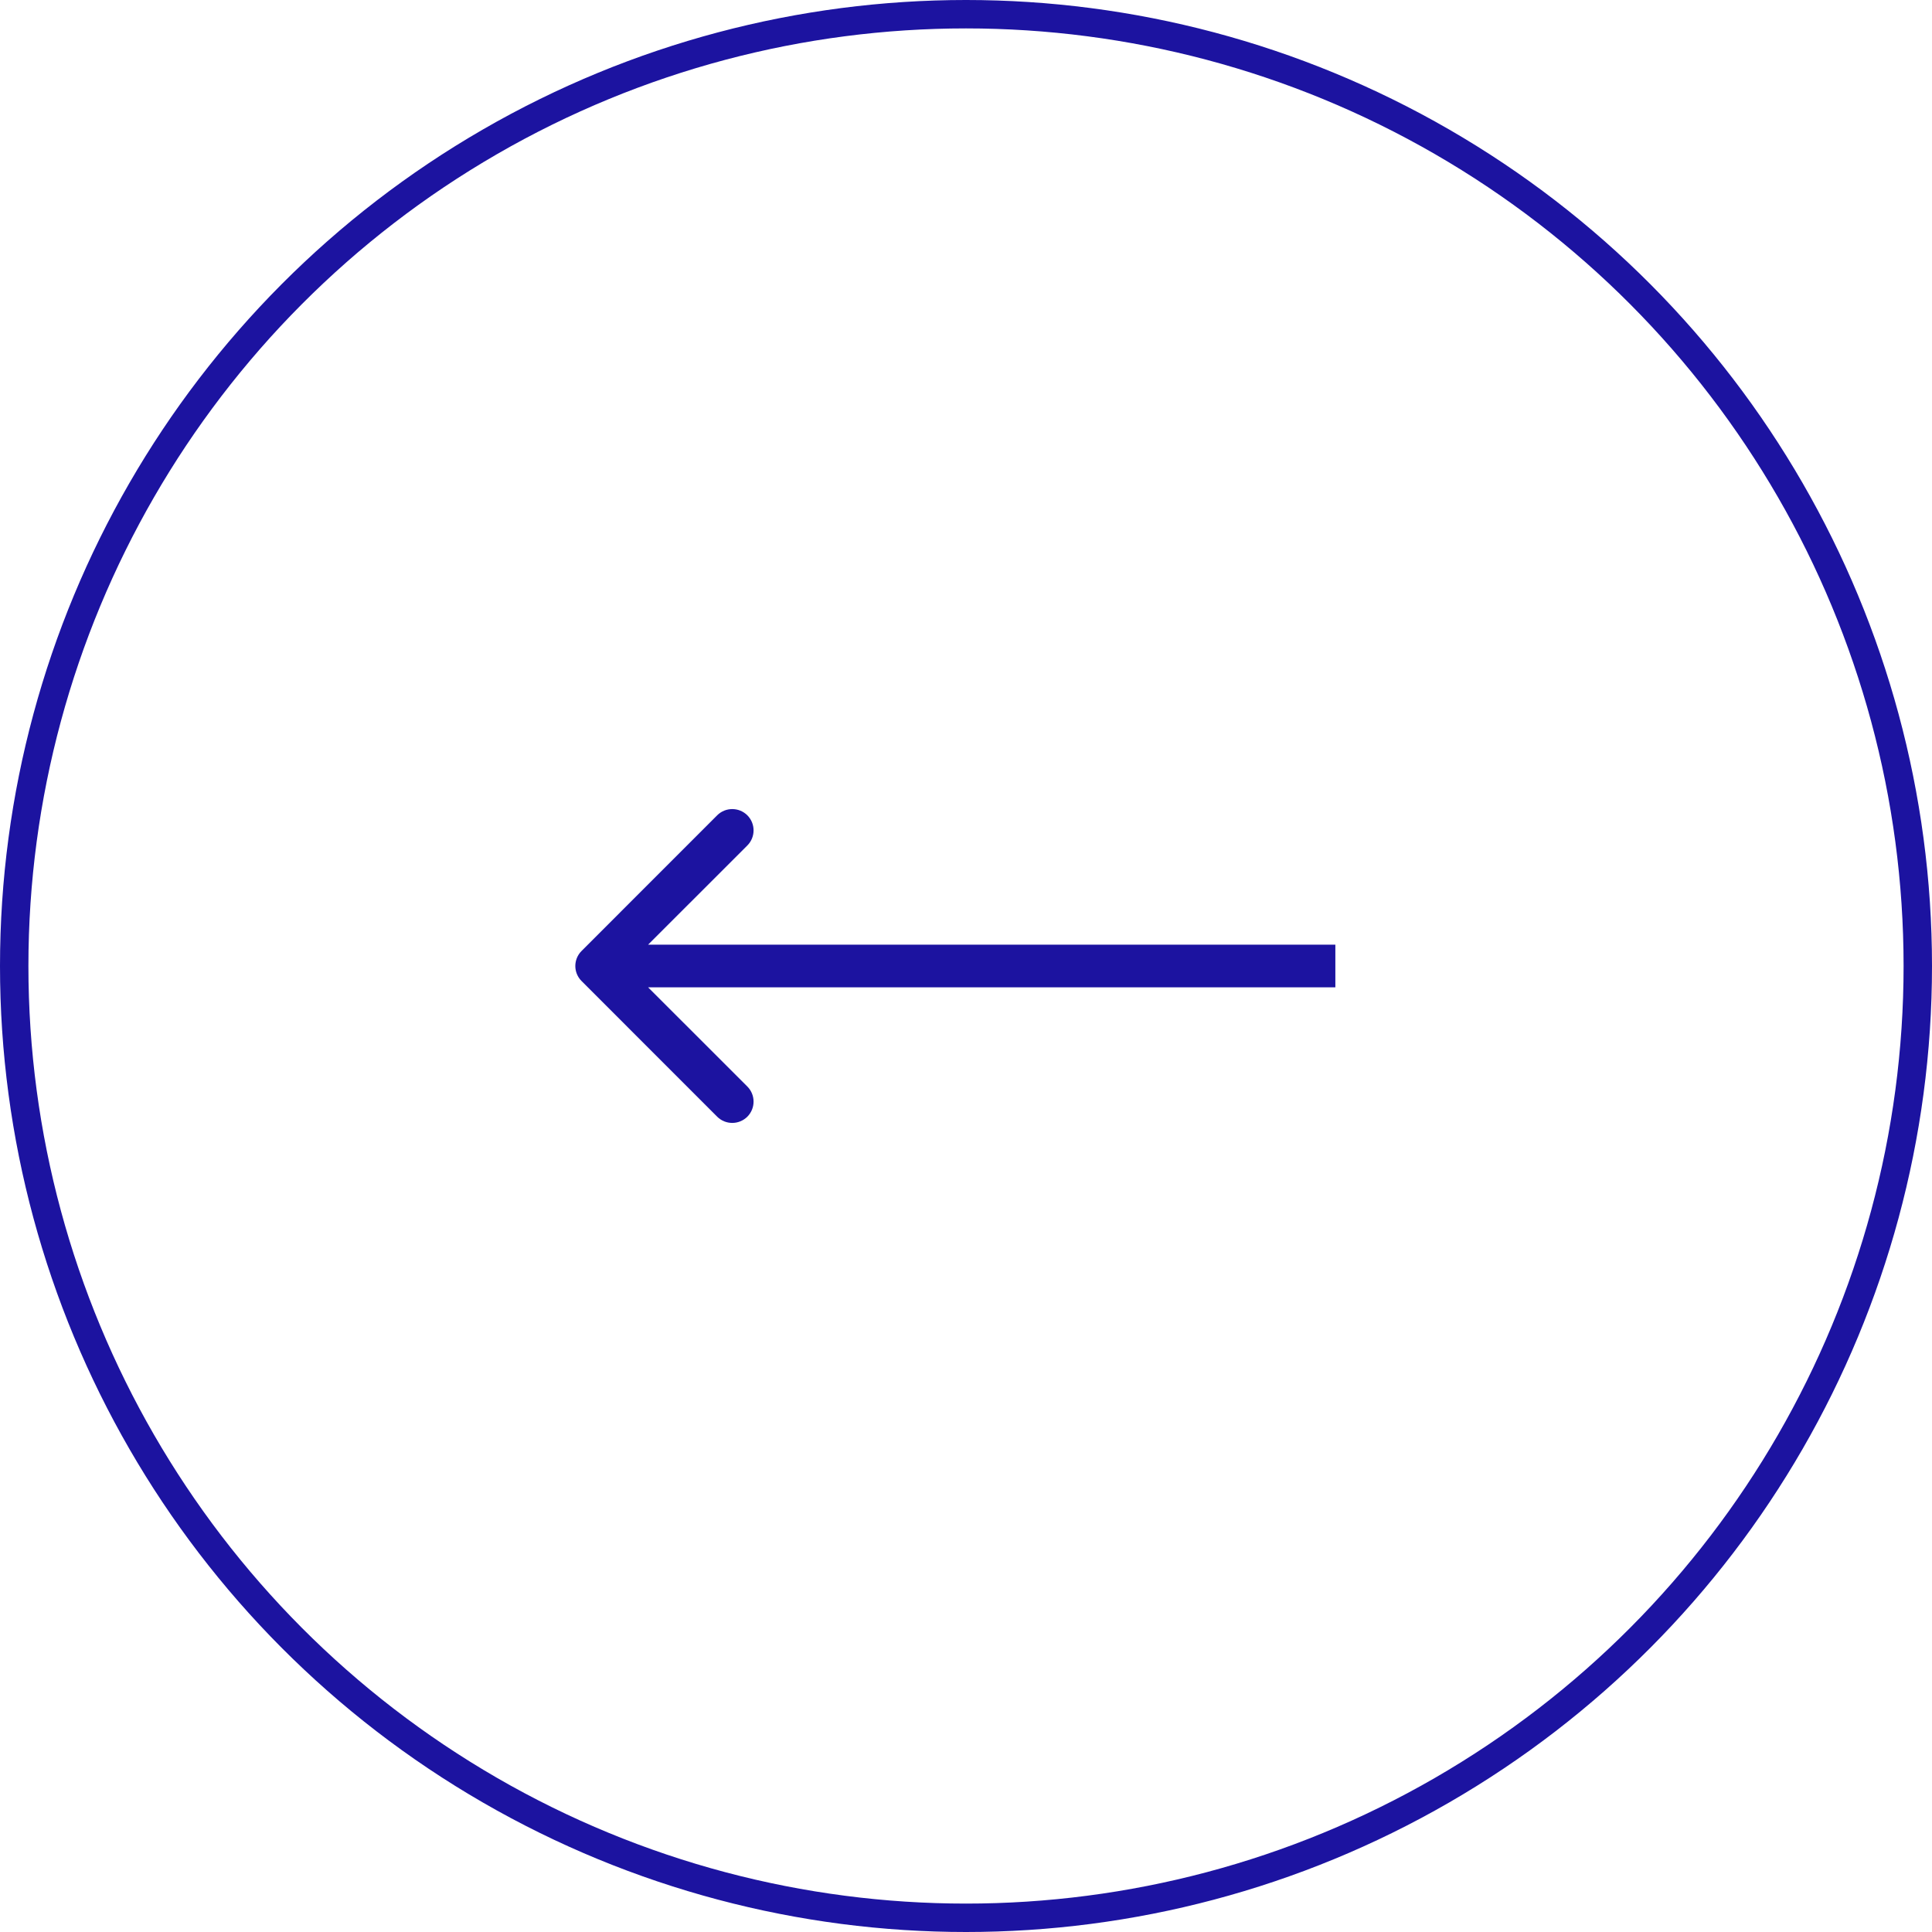 <svg width="34" height="34" viewBox="0 0 34 34" fill="none" xmlns="http://www.w3.org/2000/svg">
<circle cx="17" cy="17" r="16.75" transform="matrix(-1 0 0 1 34 0)" stroke="#1C13A0" stroke-width="0.5"/>
<path d="M10.235 17.265C10.088 17.119 10.088 16.881 10.235 16.735L12.621 14.348C12.768 14.202 13.005 14.202 13.152 14.348C13.298 14.495 13.298 14.732 13.152 14.879L11.03 17L13.152 19.121C13.298 19.268 13.298 19.505 13.152 19.652C13.005 19.798 12.768 19.798 12.621 19.652L10.235 17.265ZM23.5 17V17.375H10.5V17V16.625H23.5V17Z" fill="#1C13A0"/>
</svg>
